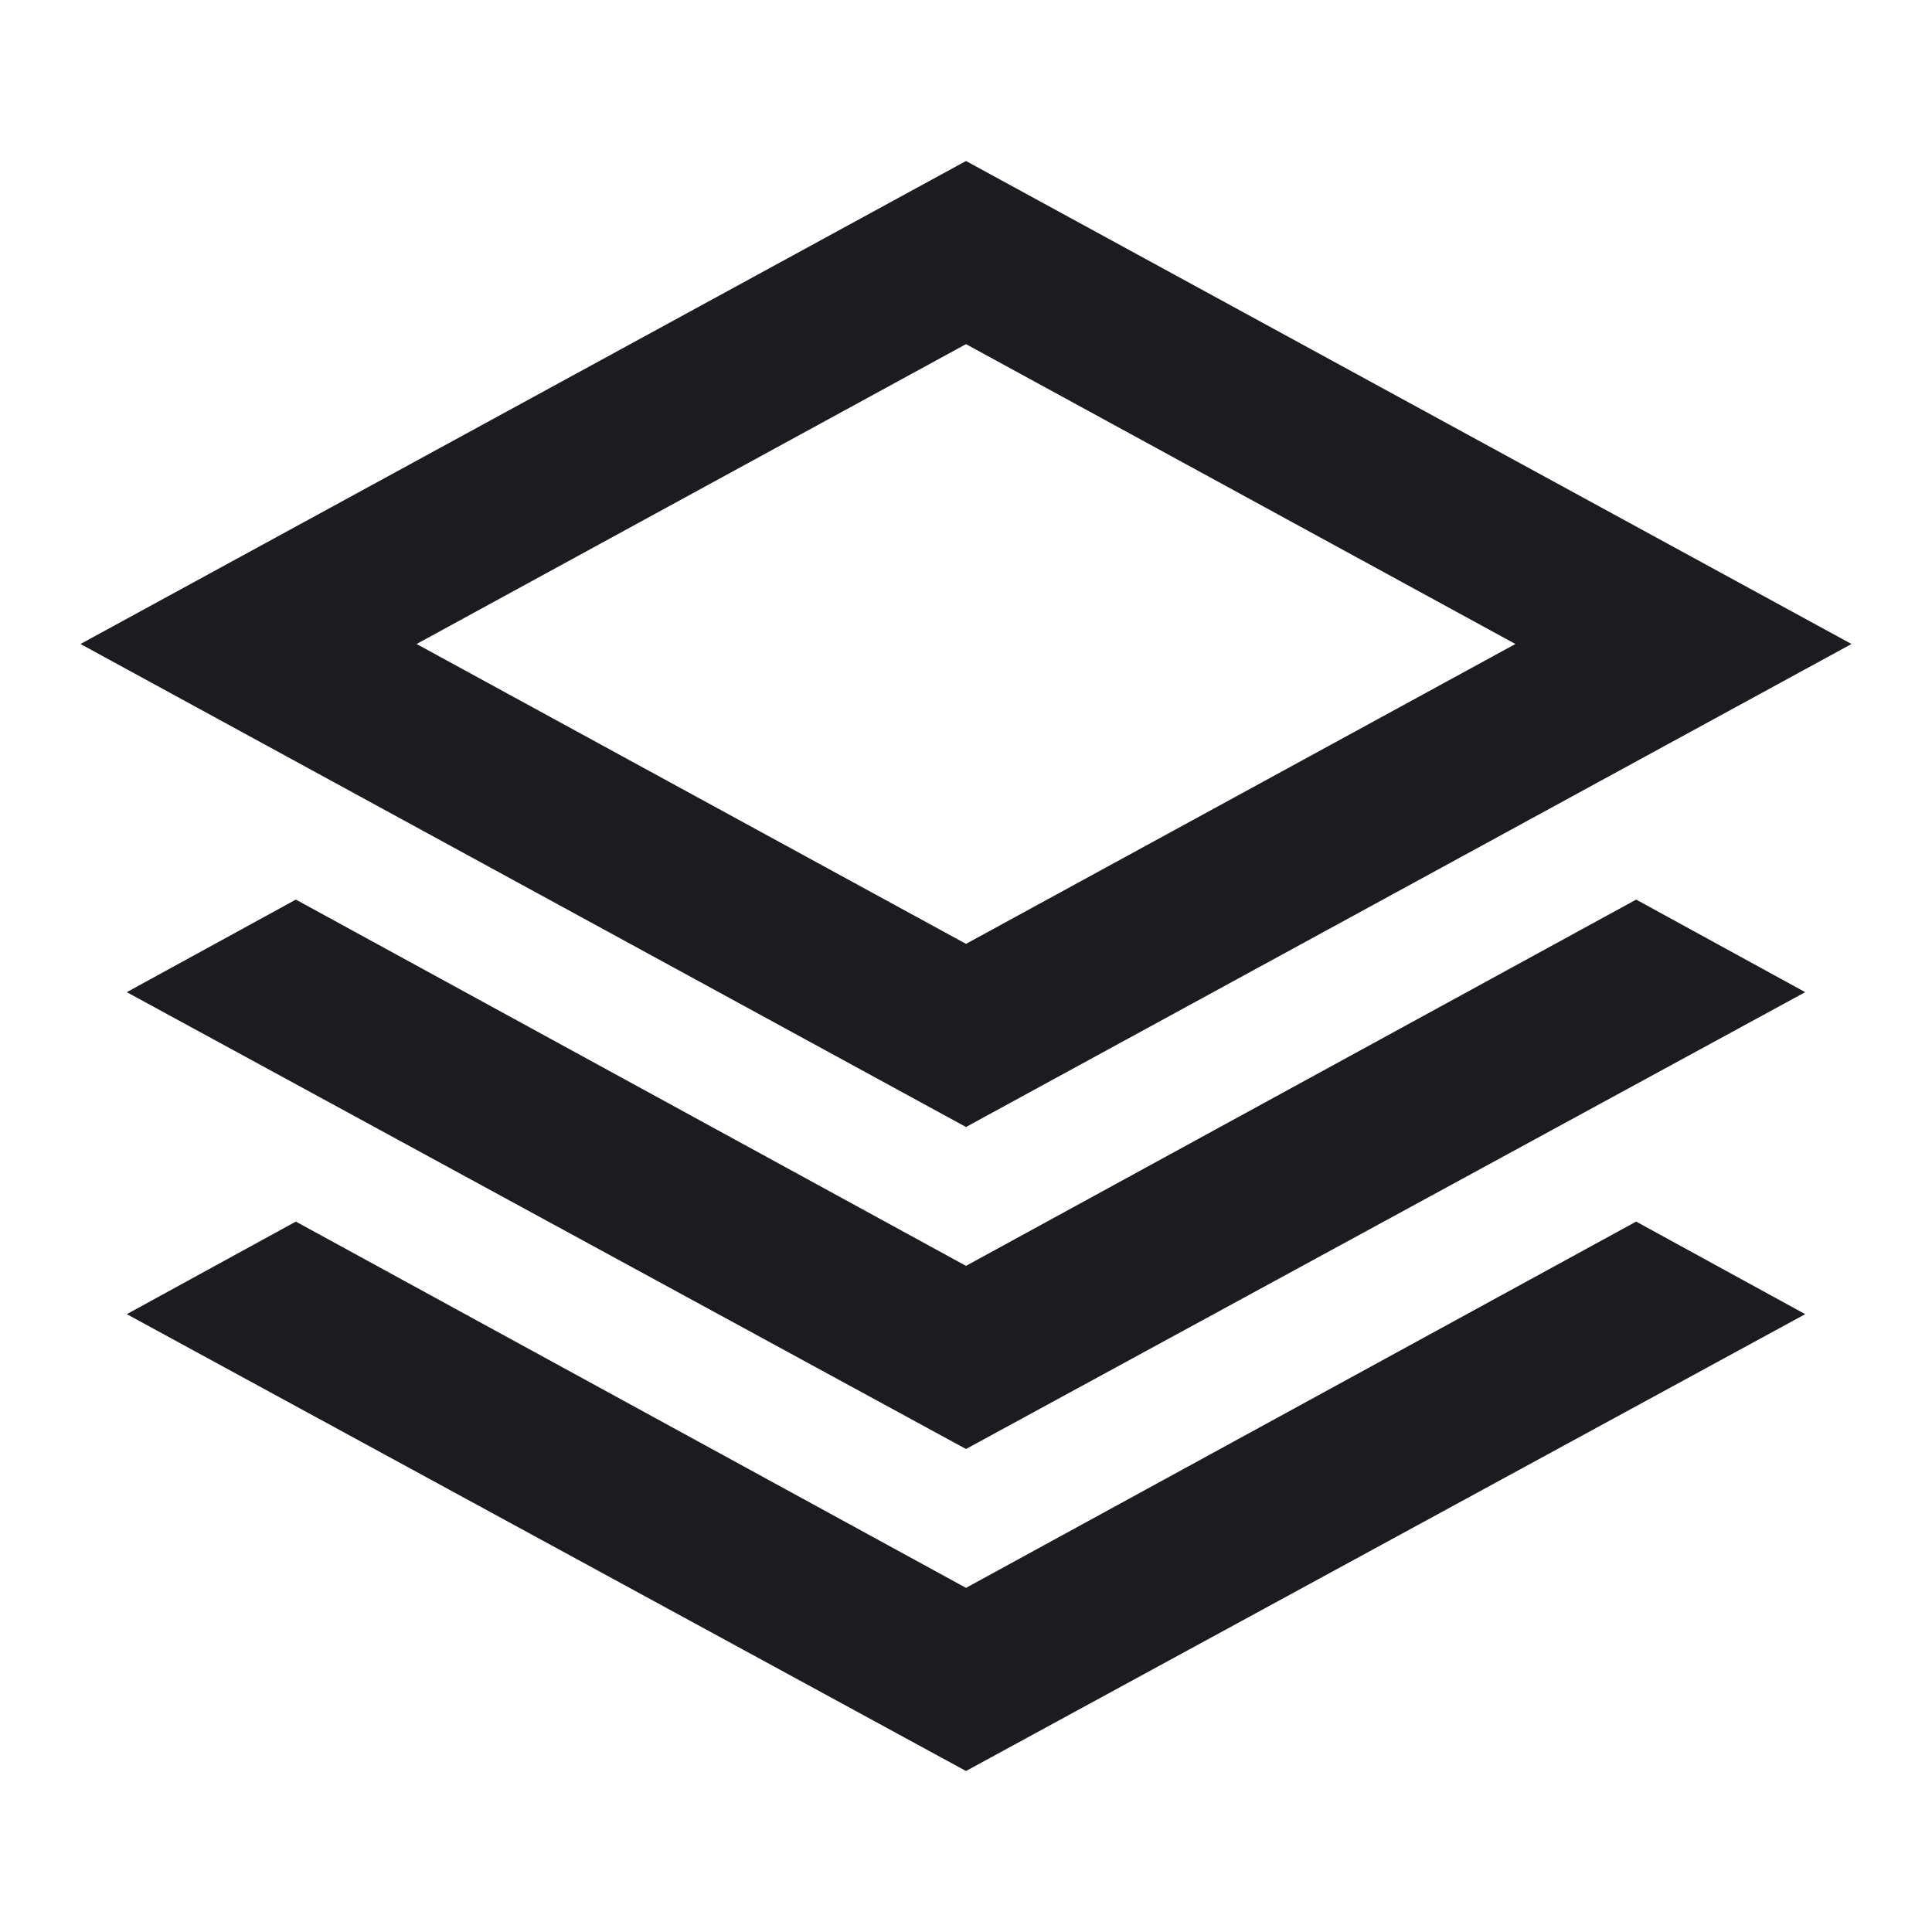 <svg width="24" height="24" viewBox="0 0 24 24" fill="none" xmlns="http://www.w3.org/2000/svg">
<mask id="mask0_155_927" style="mask-type:alpha" maskUnits="userSpaceOnUse" x="0" y="0" width="24" height="24">
<rect width="24" height="24" fill="#D9D9D9"/>
</mask>
<g mask="url(#mask0_155_927)">
<path d="M12 14L1 8L12 2L23 8L12 14ZM12 18L1.575 12.325L3.675 11.175L12 15.725L20.325 11.175L22.425 12.325L12 18ZM12 22L1.575 16.325L3.675 15.175L12 19.725L20.325 15.175L22.425 16.325L12 22ZM12 11.725L18.825 8L12 4.275L5.175 8L12 11.725Z" fill="#1C1B1F"/>
</g>
</svg>
